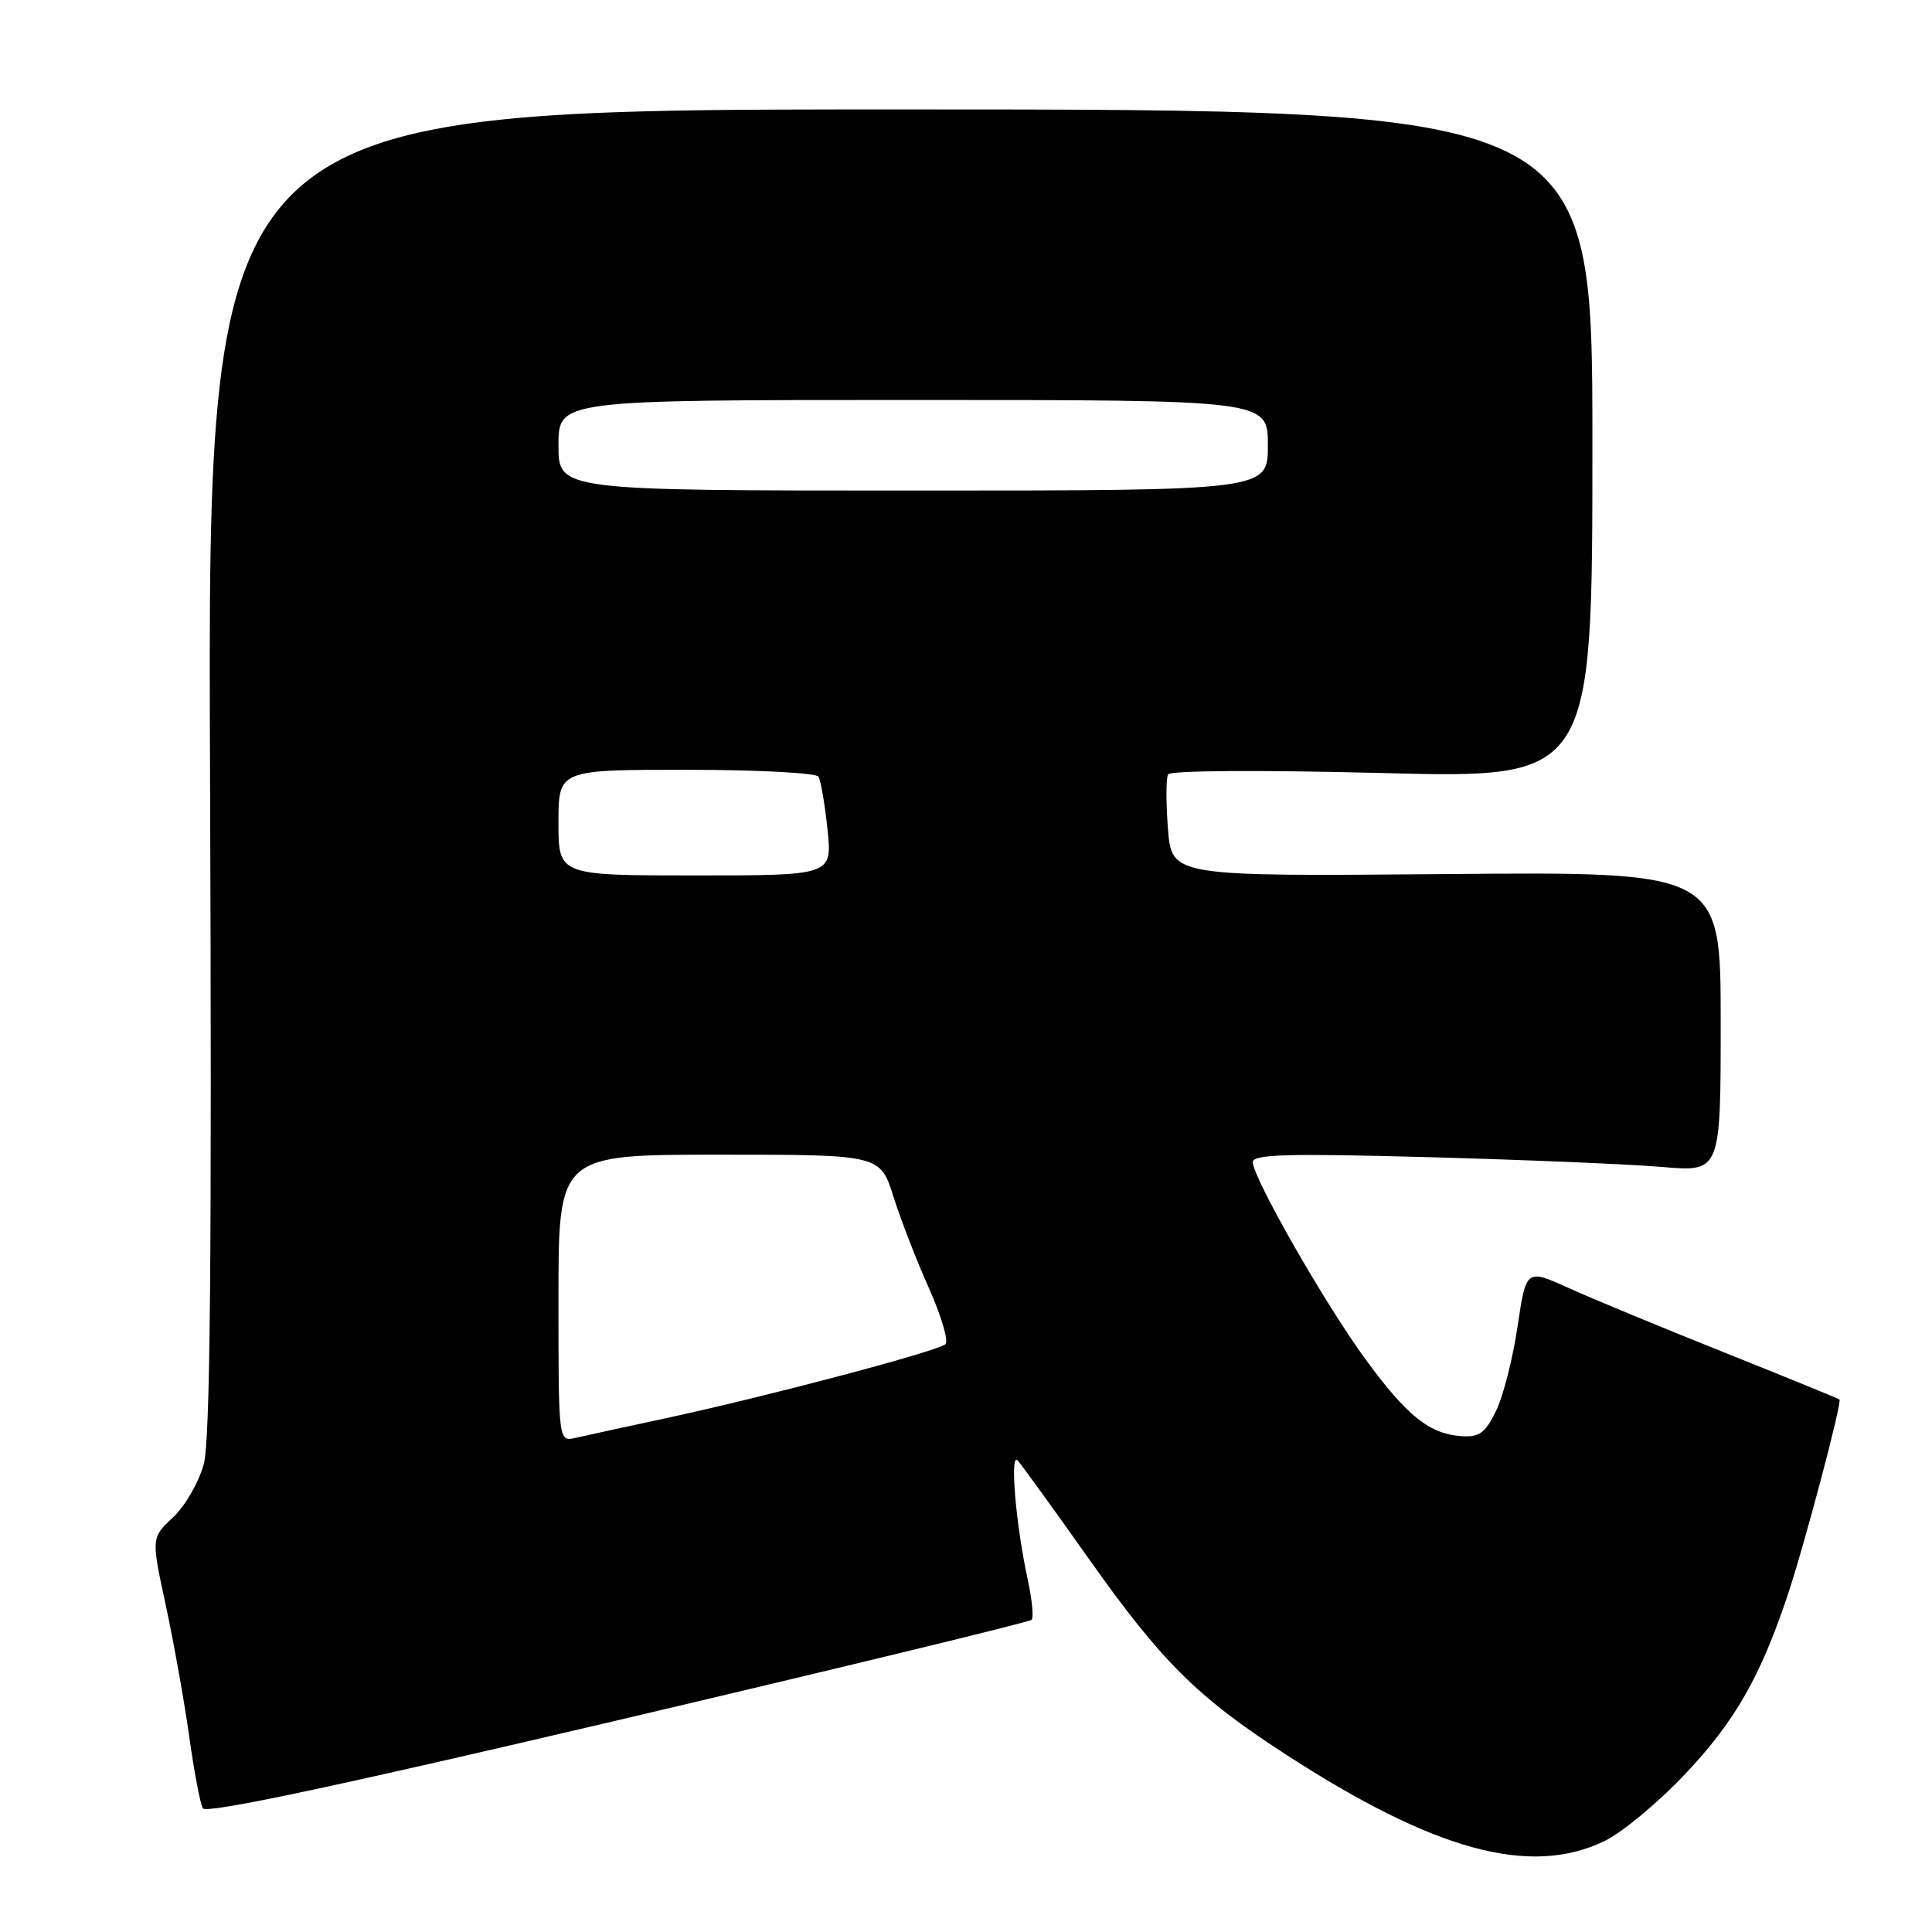 <?xml version="1.0" encoding="UTF-8" standalone="no"?>
<!DOCTYPE svg PUBLIC "-//W3C//DTD SVG 1.1//EN" "http://www.w3.org/Graphics/SVG/1.1/DTD/svg11.dtd" >
<svg xmlns="http://www.w3.org/2000/svg" xmlns:xlink="http://www.w3.org/1999/xlink" version="1.1" viewBox="0 0 256 256">
 <g >
 <path fill="currentColor"
d=" M 212.62 243.94 C 214.95 242.81 219.76 238.82 223.30 235.06 C 229.86 228.12 233.22 222.25 236.83 211.50 C 239.07 204.82 244.12 185.77 243.74 185.44 C 243.61 185.32 236.75 182.52 228.50 179.22 C 220.25 175.92 210.96 172.08 207.86 170.67 C 202.22 168.12 202.22 168.12 201.08 175.79 C 200.46 180.01 199.17 185.05 198.22 186.98 C 196.80 189.89 196.01 190.46 193.65 190.30 C 189.41 190.00 186.46 187.64 181.00 180.20 C 175.65 172.92 166.00 156.05 166.00 153.98 C 166.00 152.95 170.67 152.82 189.25 153.33 C 202.04 153.68 215.99 154.26 220.25 154.63 C 228.00 155.29 228.00 155.29 228.00 135.39 C 228.00 115.50 228.00 115.50 191.63 115.82 C 155.25 116.13 155.25 116.13 154.76 109.82 C 154.49 106.34 154.50 103.10 154.78 102.61 C 155.08 102.09 167.01 102.02 183.15 102.43 C 211.00 103.15 211.00 103.15 211.00 58.83 C 211.00 14.50 211.00 14.50 119.25 14.50 C 27.50 14.50 27.50 14.50 27.83 102.08 C 28.08 166.77 27.86 190.80 27.00 194.01 C 26.35 196.40 24.52 199.58 22.93 201.06 C 20.04 203.77 20.04 203.77 21.95 212.63 C 23.00 217.51 24.40 225.32 25.06 230.00 C 25.71 234.68 26.53 239.00 26.87 239.61 C 27.30 240.37 44.67 236.68 81.83 227.95 C 111.71 220.92 136.40 214.93 136.69 214.64 C 136.99 214.35 136.75 211.95 136.18 209.30 C 134.60 202.04 133.78 192.37 134.84 193.51 C 135.34 194.06 139.57 199.90 144.24 206.50 C 153.90 220.16 158.60 224.84 170.26 232.40 C 190.08 245.26 202.76 248.72 212.62 243.94 Z  M 74.00 172.02 C 74.00 153.00 74.00 153.00 95.32 153.00 C 116.63 153.00 116.63 153.00 118.39 158.57 C 119.36 161.63 121.48 167.11 123.11 170.74 C 124.73 174.37 125.71 177.68 125.28 178.11 C 124.36 179.02 101.52 185.07 88.00 187.97 C 82.78 189.09 77.49 190.24 76.25 190.53 C 74.00 191.04 74.00 191.04 74.00 172.02 Z  M 74.00 109.00 C 74.00 102.00 74.00 102.00 90.94 102.00 C 100.26 102.00 108.14 102.41 108.45 102.91 C 108.76 103.42 109.30 106.57 109.65 109.91 C 110.28 116.00 110.28 116.00 92.14 116.00 C 74.00 116.00 74.00 116.00 74.00 109.00 Z  M 74.00 59.00 C 74.00 53.00 74.00 53.00 121.00 53.00 C 168.00 53.00 168.00 53.00 168.00 59.00 C 168.00 65.00 168.00 65.00 121.00 65.00 C 74.00 65.00 74.00 65.00 74.00 59.00 Z "/>
</g>
</svg>